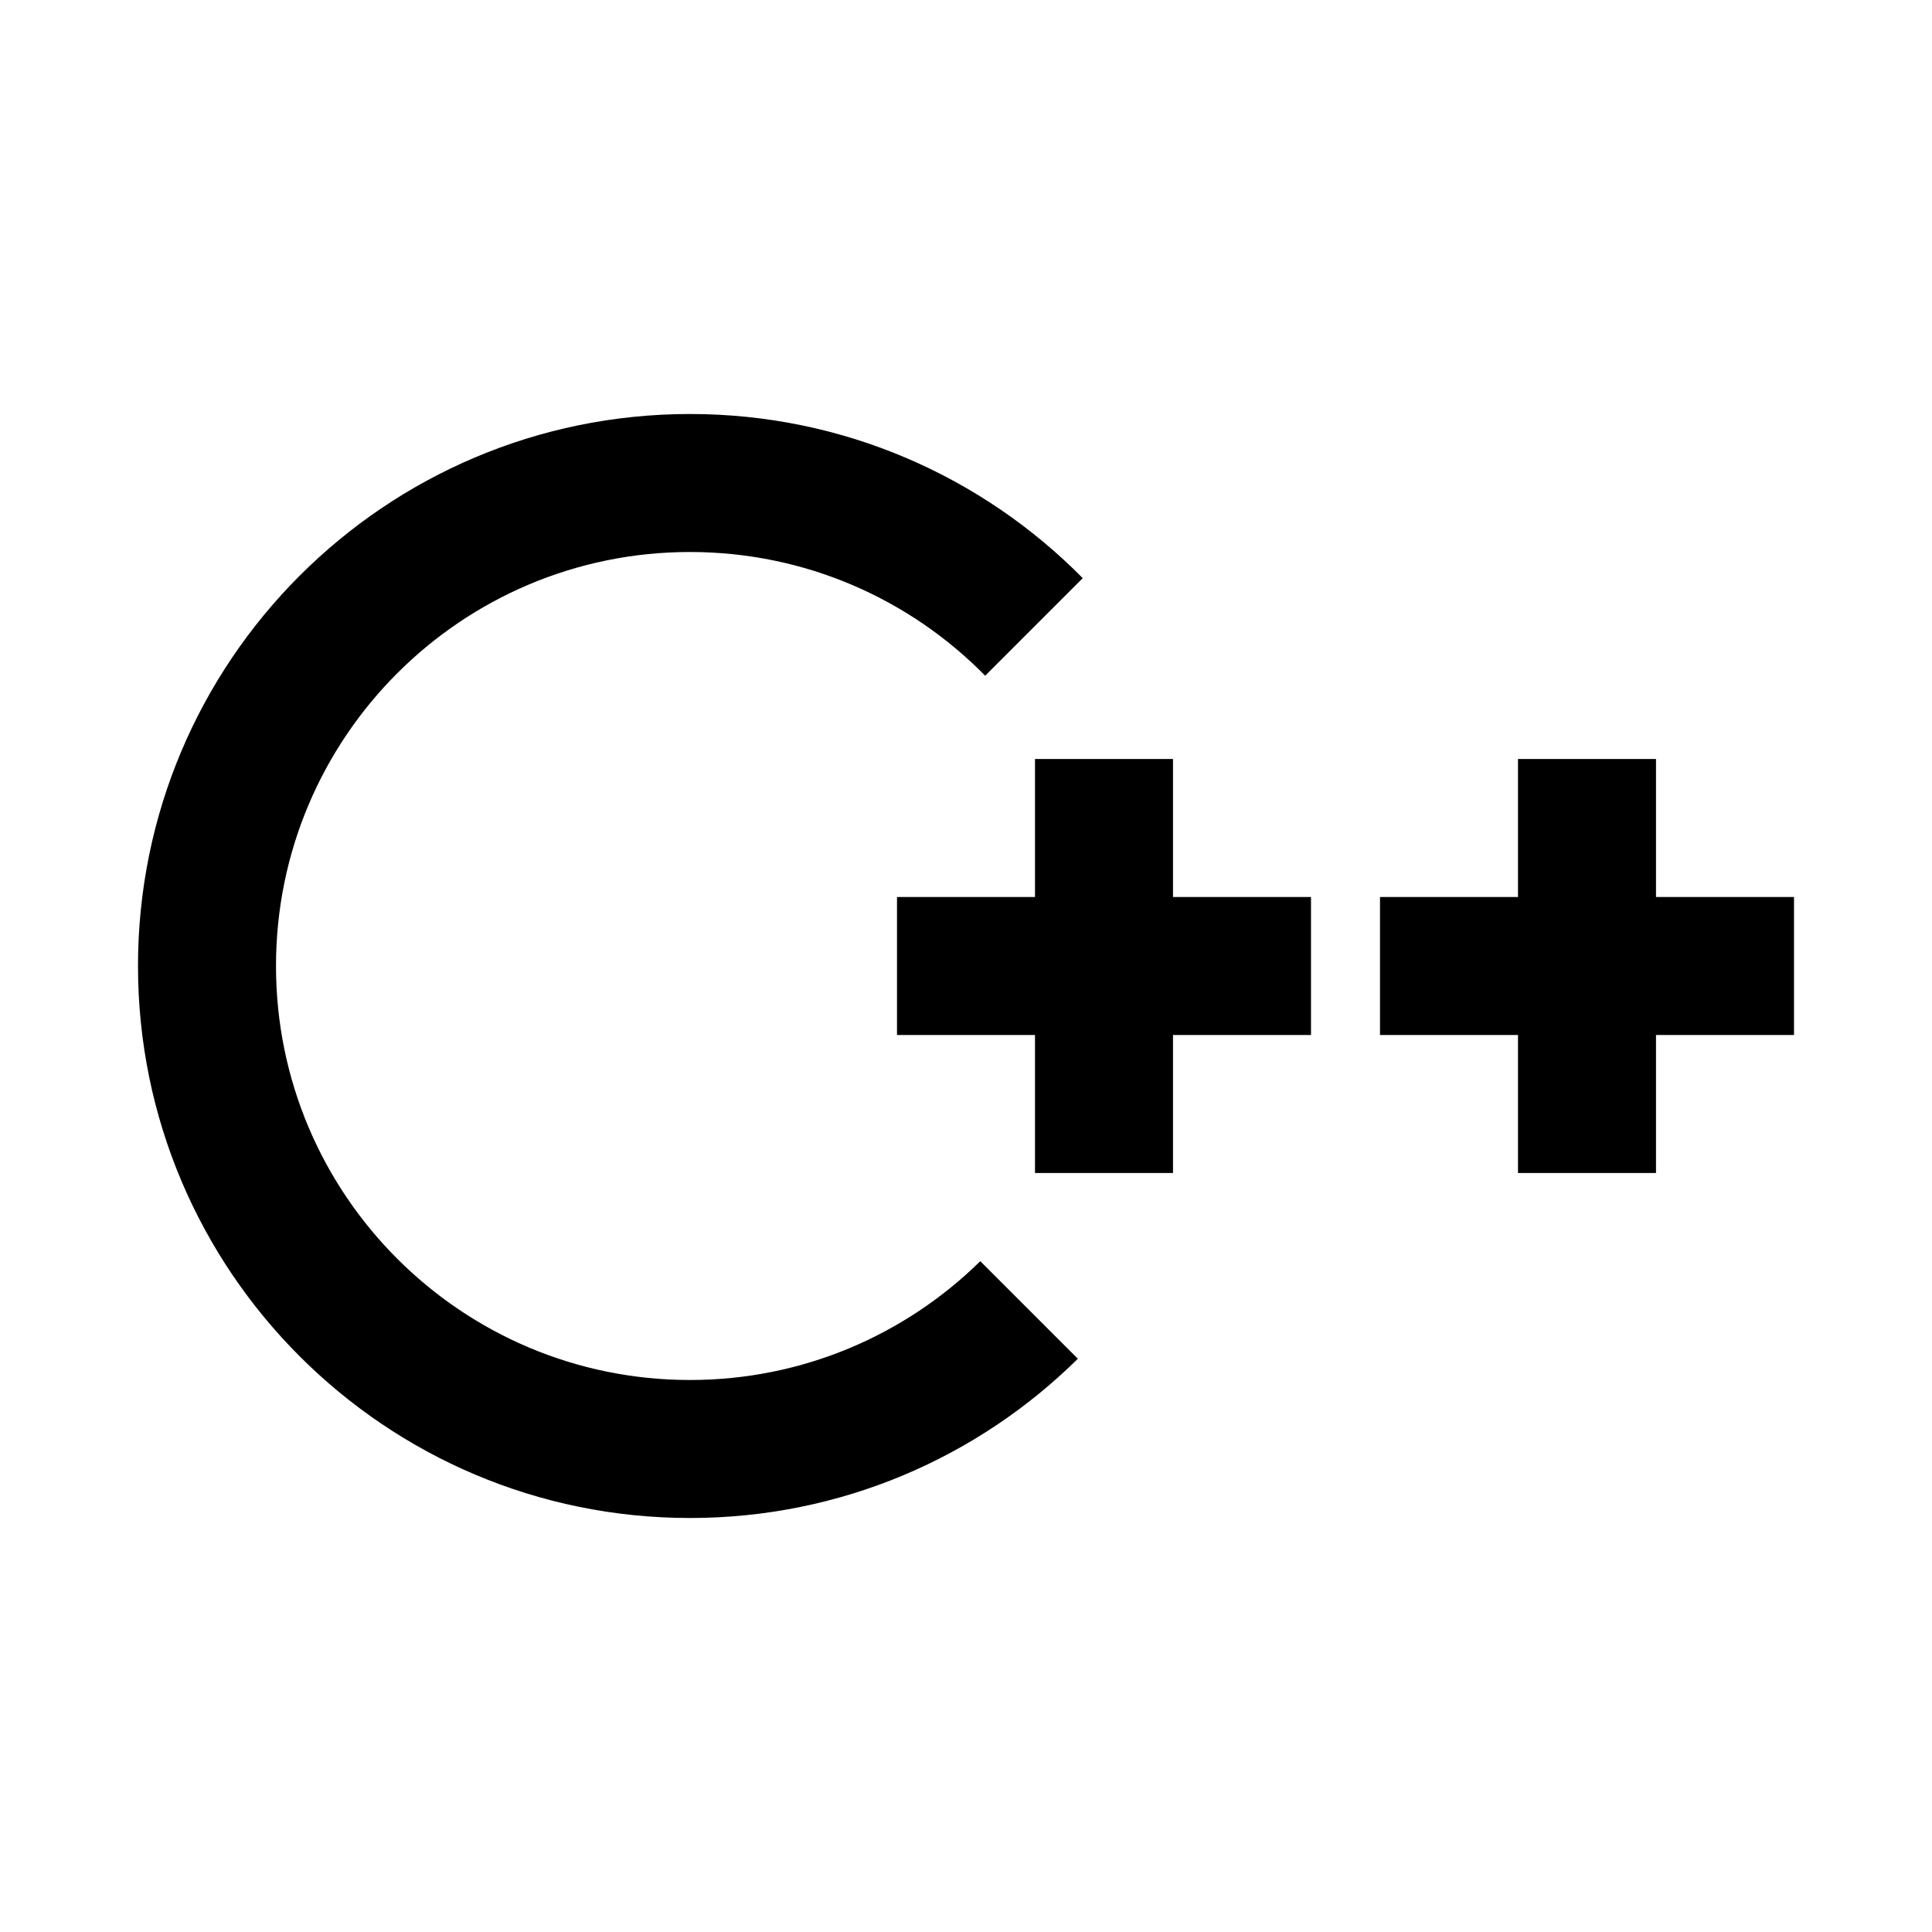 <svg
  width="64"
  height="64"
  viewBox="-2 -2 28 28"
  fill="none"
  xmlns="http://www.w3.org/2000/svg"
>
  <path
    d="M12.207 16.278C11.124 17.343 9.639 18 8 18C4.686 18 2 15.314 2 12C2 8.686 4.686 6 8 6C9.675 6 11.19 6.686 12.278 7.793L13.692 6.379C12.242 4.91 10.227 4 8 4C3.582 4 0 7.582 0 12C0 16.418 3.582 20 8 20C10.191 20 12.176 19.119 13.621 17.692L12.207 16.278Z"
    fill="currentColor"
  />
  <path d="M15 9H13V11H11V13H13V15H15V13H17V11H15V9Z" fill="currentColor" />
  <path d="M20 9H22V11H24V13H22V15H20V13H18V11H20V9Z" fill="currentColor" />
</svg>